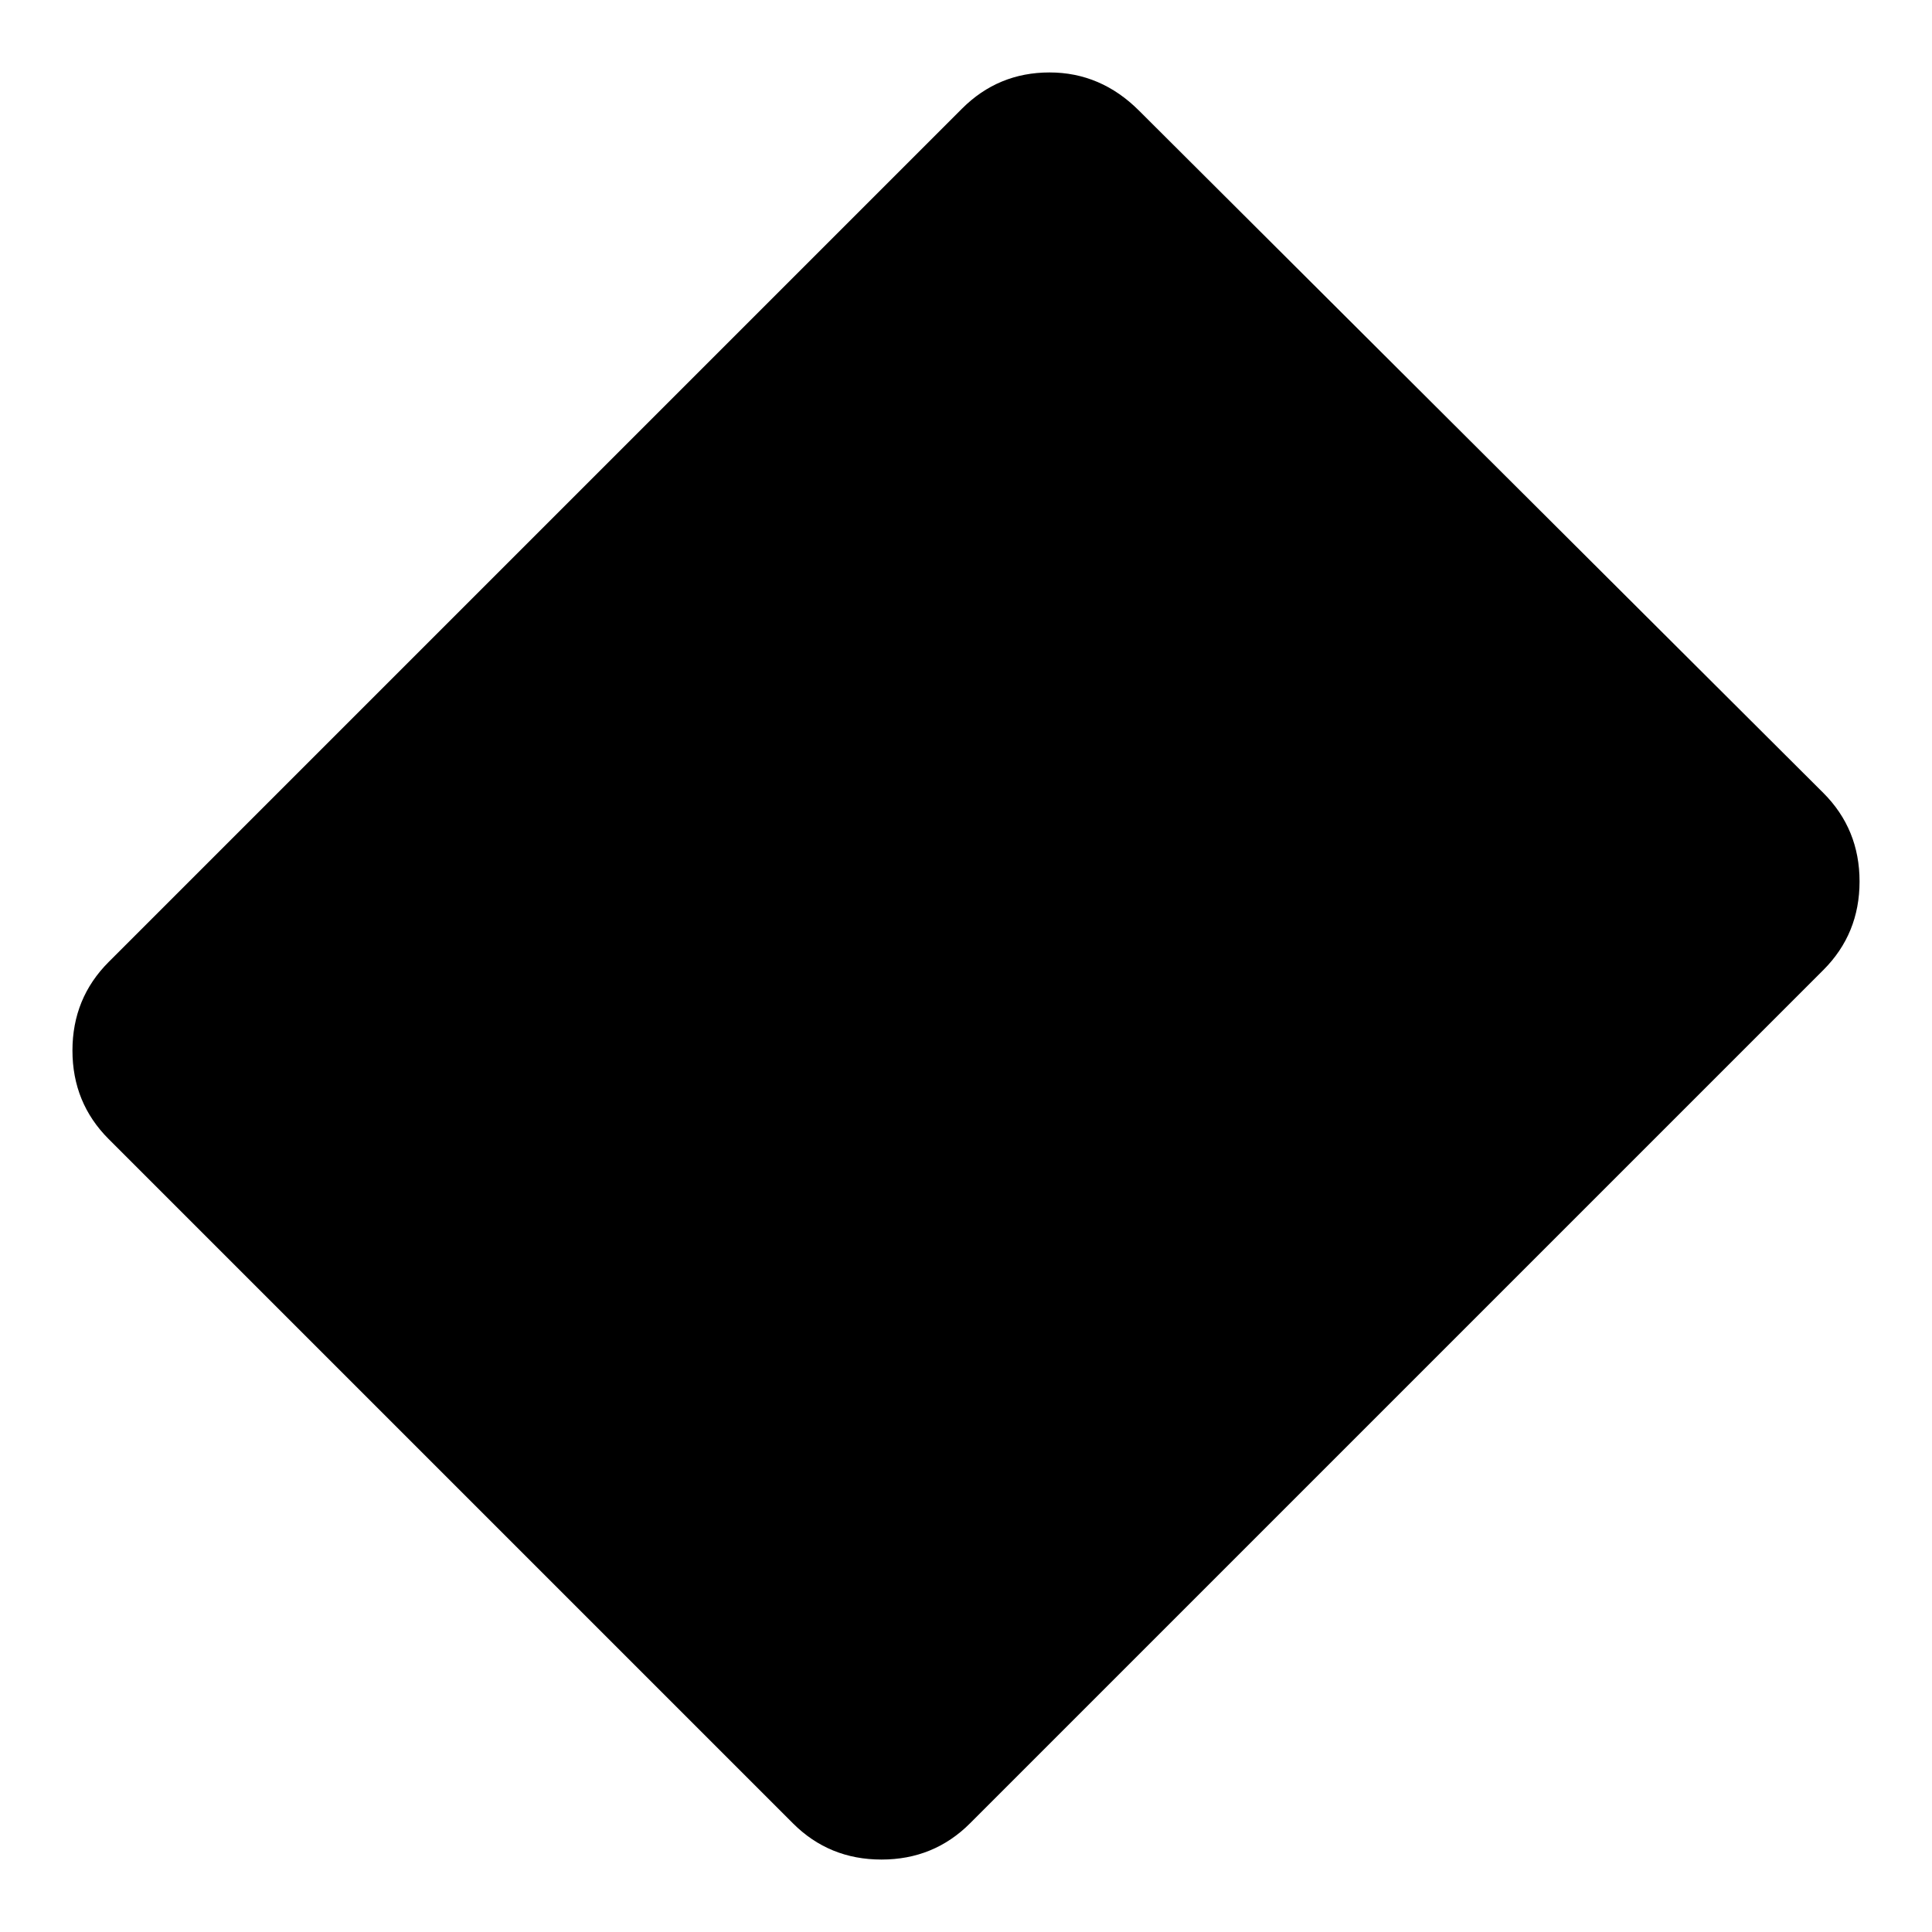<svg xmlns="http://www.w3.org/2000/svg" height="24" viewBox="0 96 960 960" width="24"><path d="M394 1002 54 662q-18-18-18-44t18-44l424-424q18-18 43.5-18t44.5 19l340 339q18 18 18 44t-18 44l-424 424q-18 18-44 18t-44-18Z"/></svg>